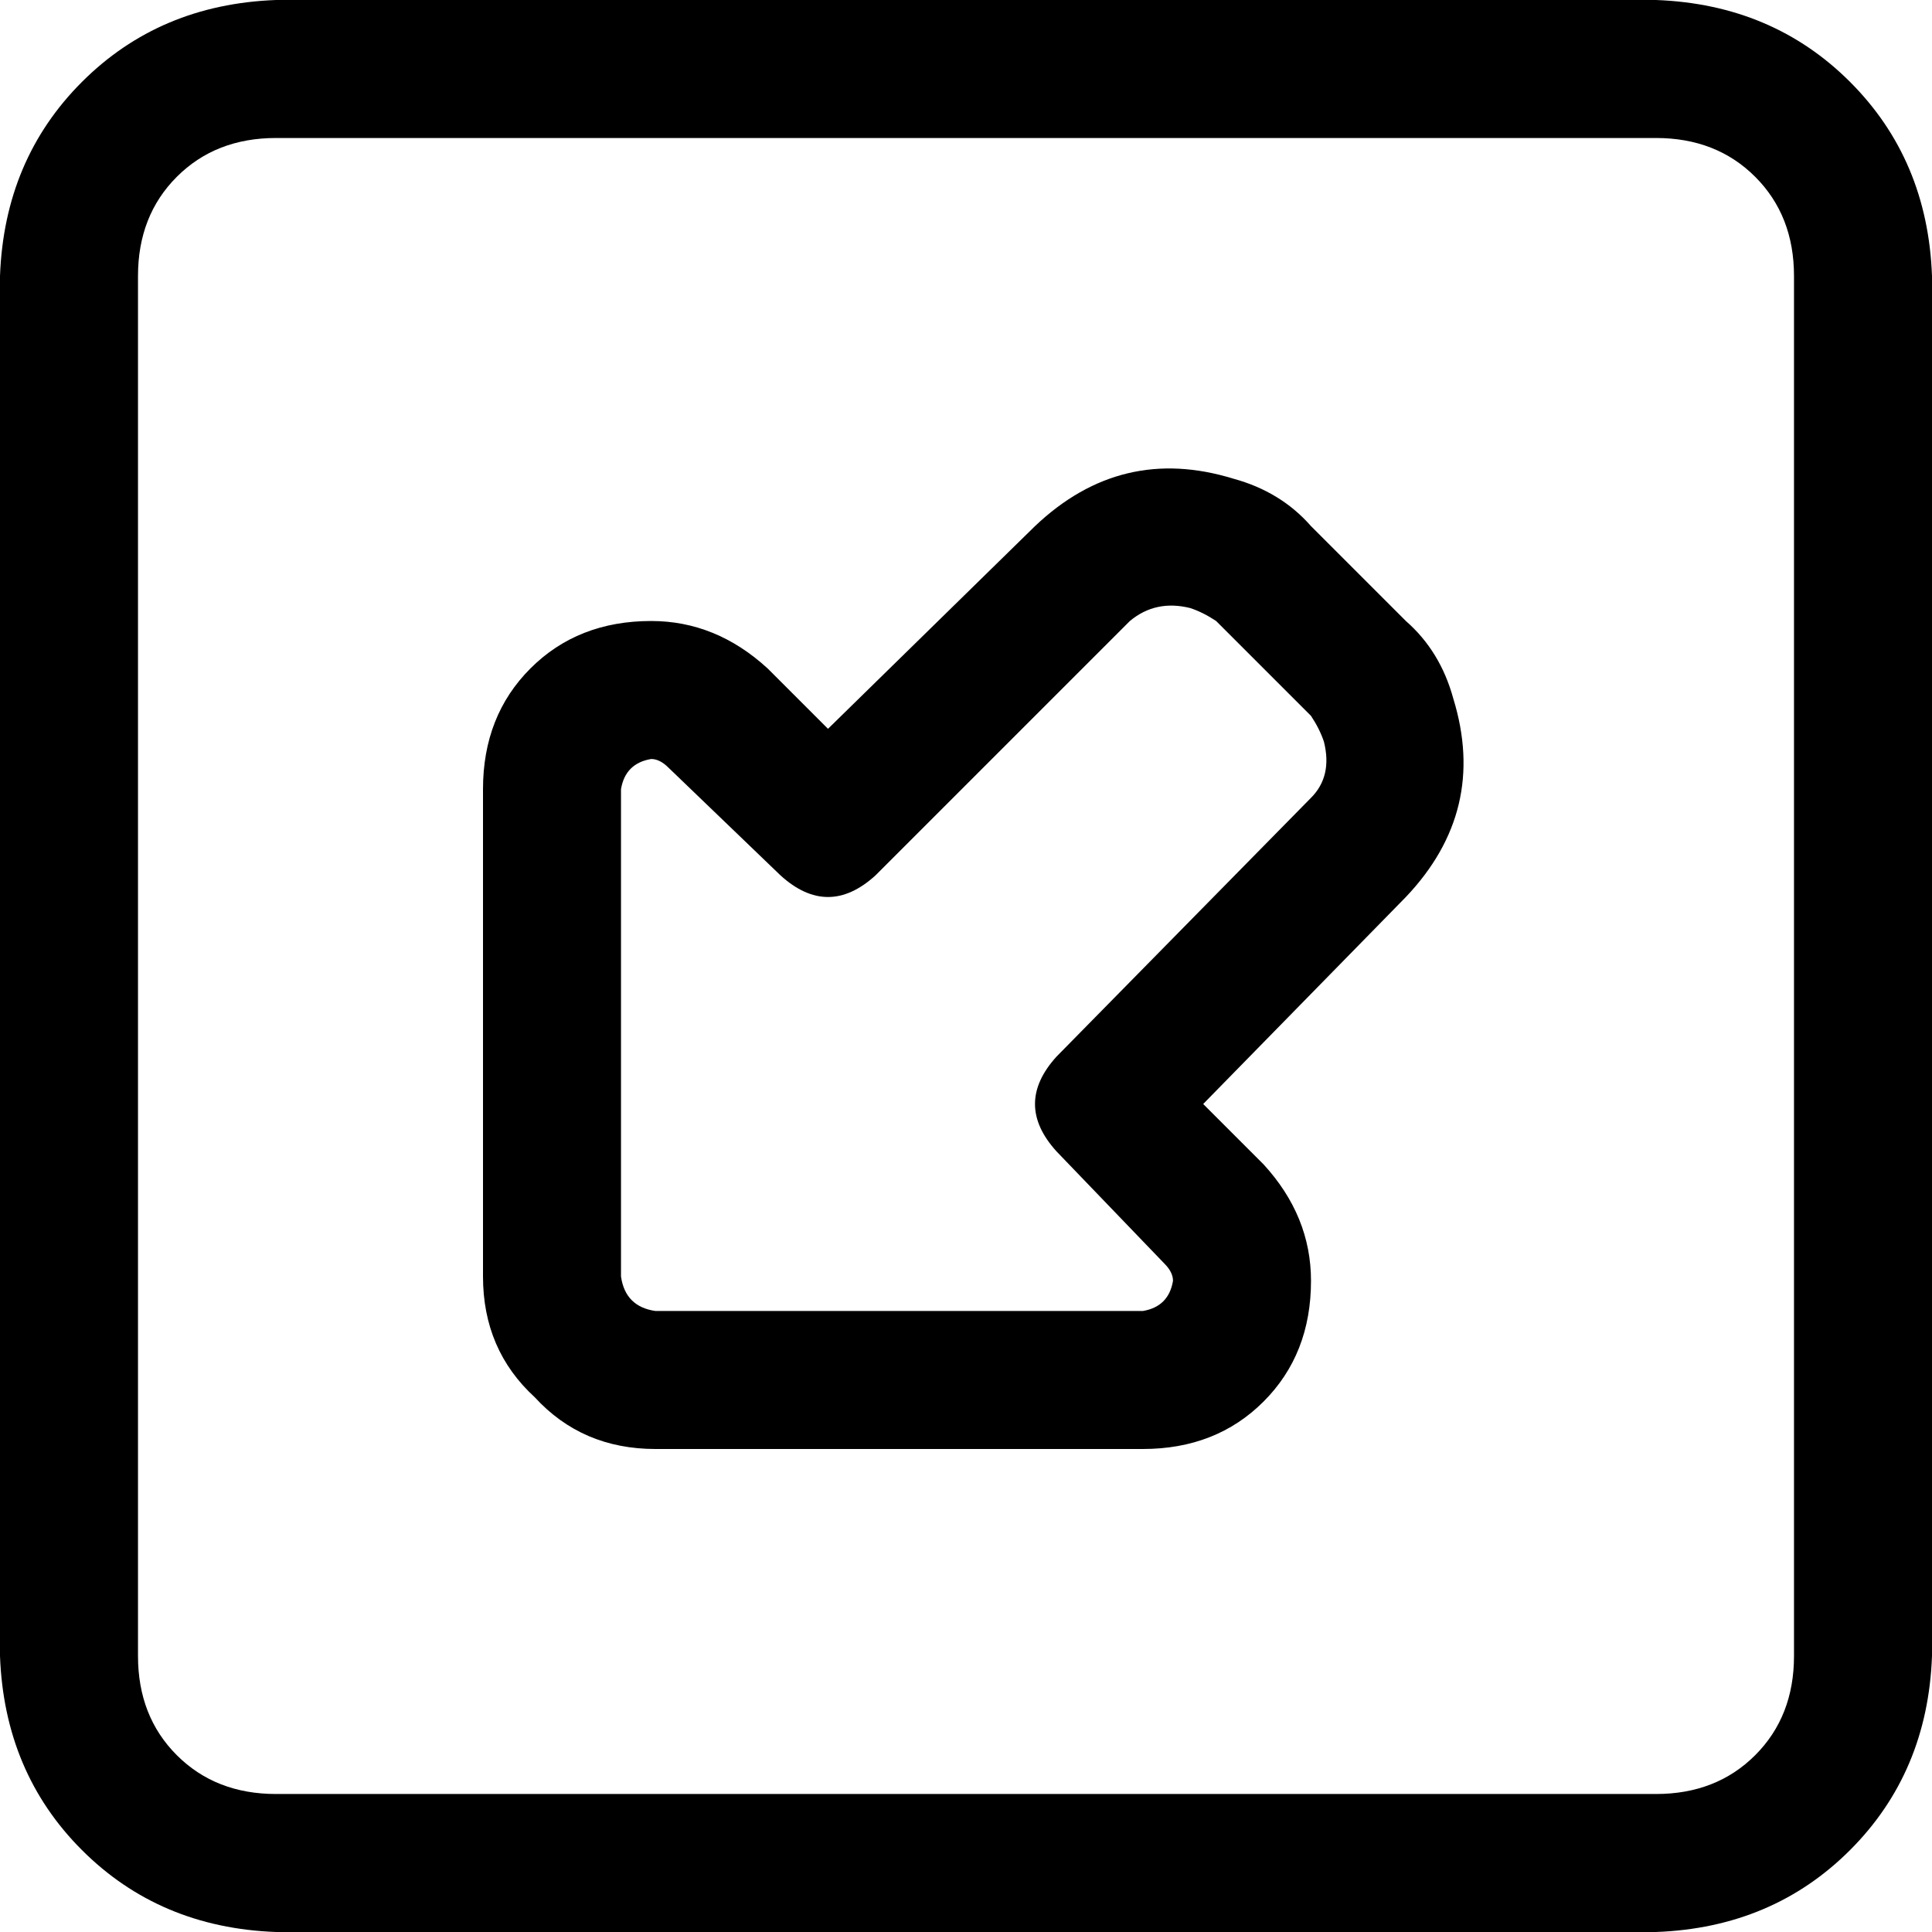 <svg xmlns="http://www.w3.org/2000/svg" viewBox="0 0 512 512">
  <path d="M 73.143 475.429 Q 57.143 475.429 46.857 465.143 L 46.857 465.143 L 46.857 465.143 Q 36.571 454.857 36.571 438.857 L 36.571 73.143 L 36.571 73.143 Q 36.571 57.143 46.857 46.857 Q 57.143 36.571 73.143 36.571 L 438.857 36.571 L 438.857 36.571 Q 454.857 36.571 465.143 46.857 Q 475.429 57.143 475.429 73.143 L 475.429 438.857 L 475.429 438.857 Q 475.429 454.857 465.143 465.143 Q 454.857 475.429 438.857 475.429 L 73.143 475.429 L 73.143 475.429 Z M 0 438.857 Q 1.143 469.714 21.714 490.286 L 21.714 490.286 L 21.714 490.286 Q 42.286 510.857 73.143 512 L 438.857 512 L 438.857 512 Q 469.714 510.857 490.286 490.286 Q 510.857 469.714 512 438.857 L 512 73.143 L 512 73.143 Q 510.857 42.286 490.286 21.714 Q 469.714 1.143 438.857 0 L 73.143 0 L 73.143 0 Q 42.286 1.143 21.714 21.714 Q 1.143 42.286 0 73.143 L 0 438.857 L 0 438.857 Z M 164.571 338.286 L 164.571 209.143 L 164.571 338.286 L 164.571 209.143 Q 165.714 202.286 172.571 201.143 Q 174.857 201.143 177.143 203.429 L 206.857 232 L 206.857 232 Q 219.429 243.429 232 232 L 299.429 164.571 L 299.429 164.571 Q 306.286 158.857 315.429 161.143 Q 318.857 162.286 322.286 164.571 L 347.429 189.714 L 347.429 189.714 Q 349.714 193.143 350.857 196.571 Q 353.143 205.714 347.429 211.429 L 280 280 L 280 280 Q 268.571 292.571 280 305.143 L 308.571 334.857 L 308.571 334.857 Q 310.857 337.143 310.857 339.429 Q 309.714 346.286 302.857 347.429 L 173.714 347.429 L 173.714 347.429 Q 165.714 346.286 164.571 338.286 L 164.571 338.286 Z M 173.714 384 L 302.857 384 L 173.714 384 L 302.857 384 Q 322.286 384 334.857 371.429 Q 347.429 358.857 347.429 339.429 Q 347.429 322.286 334.857 308.571 L 318.857 292.571 L 318.857 292.571 L 372.571 237.714 L 372.571 237.714 Q 394.286 214.857 385.143 185.143 Q 381.714 172.571 372.571 164.571 L 347.429 139.429 L 347.429 139.429 Q 339.429 130.286 326.857 126.857 Q 297.143 117.714 274.286 139.429 L 219.429 193.143 L 219.429 193.143 L 203.429 177.143 L 203.429 177.143 Q 189.714 164.571 172.571 164.571 Q 153.143 164.571 140.571 177.143 Q 128 189.714 128 209.143 L 128 338.286 L 128 338.286 Q 128 357.714 141.714 370.286 Q 154.286 384 173.714 384 L 173.714 384 Z" />
</svg>